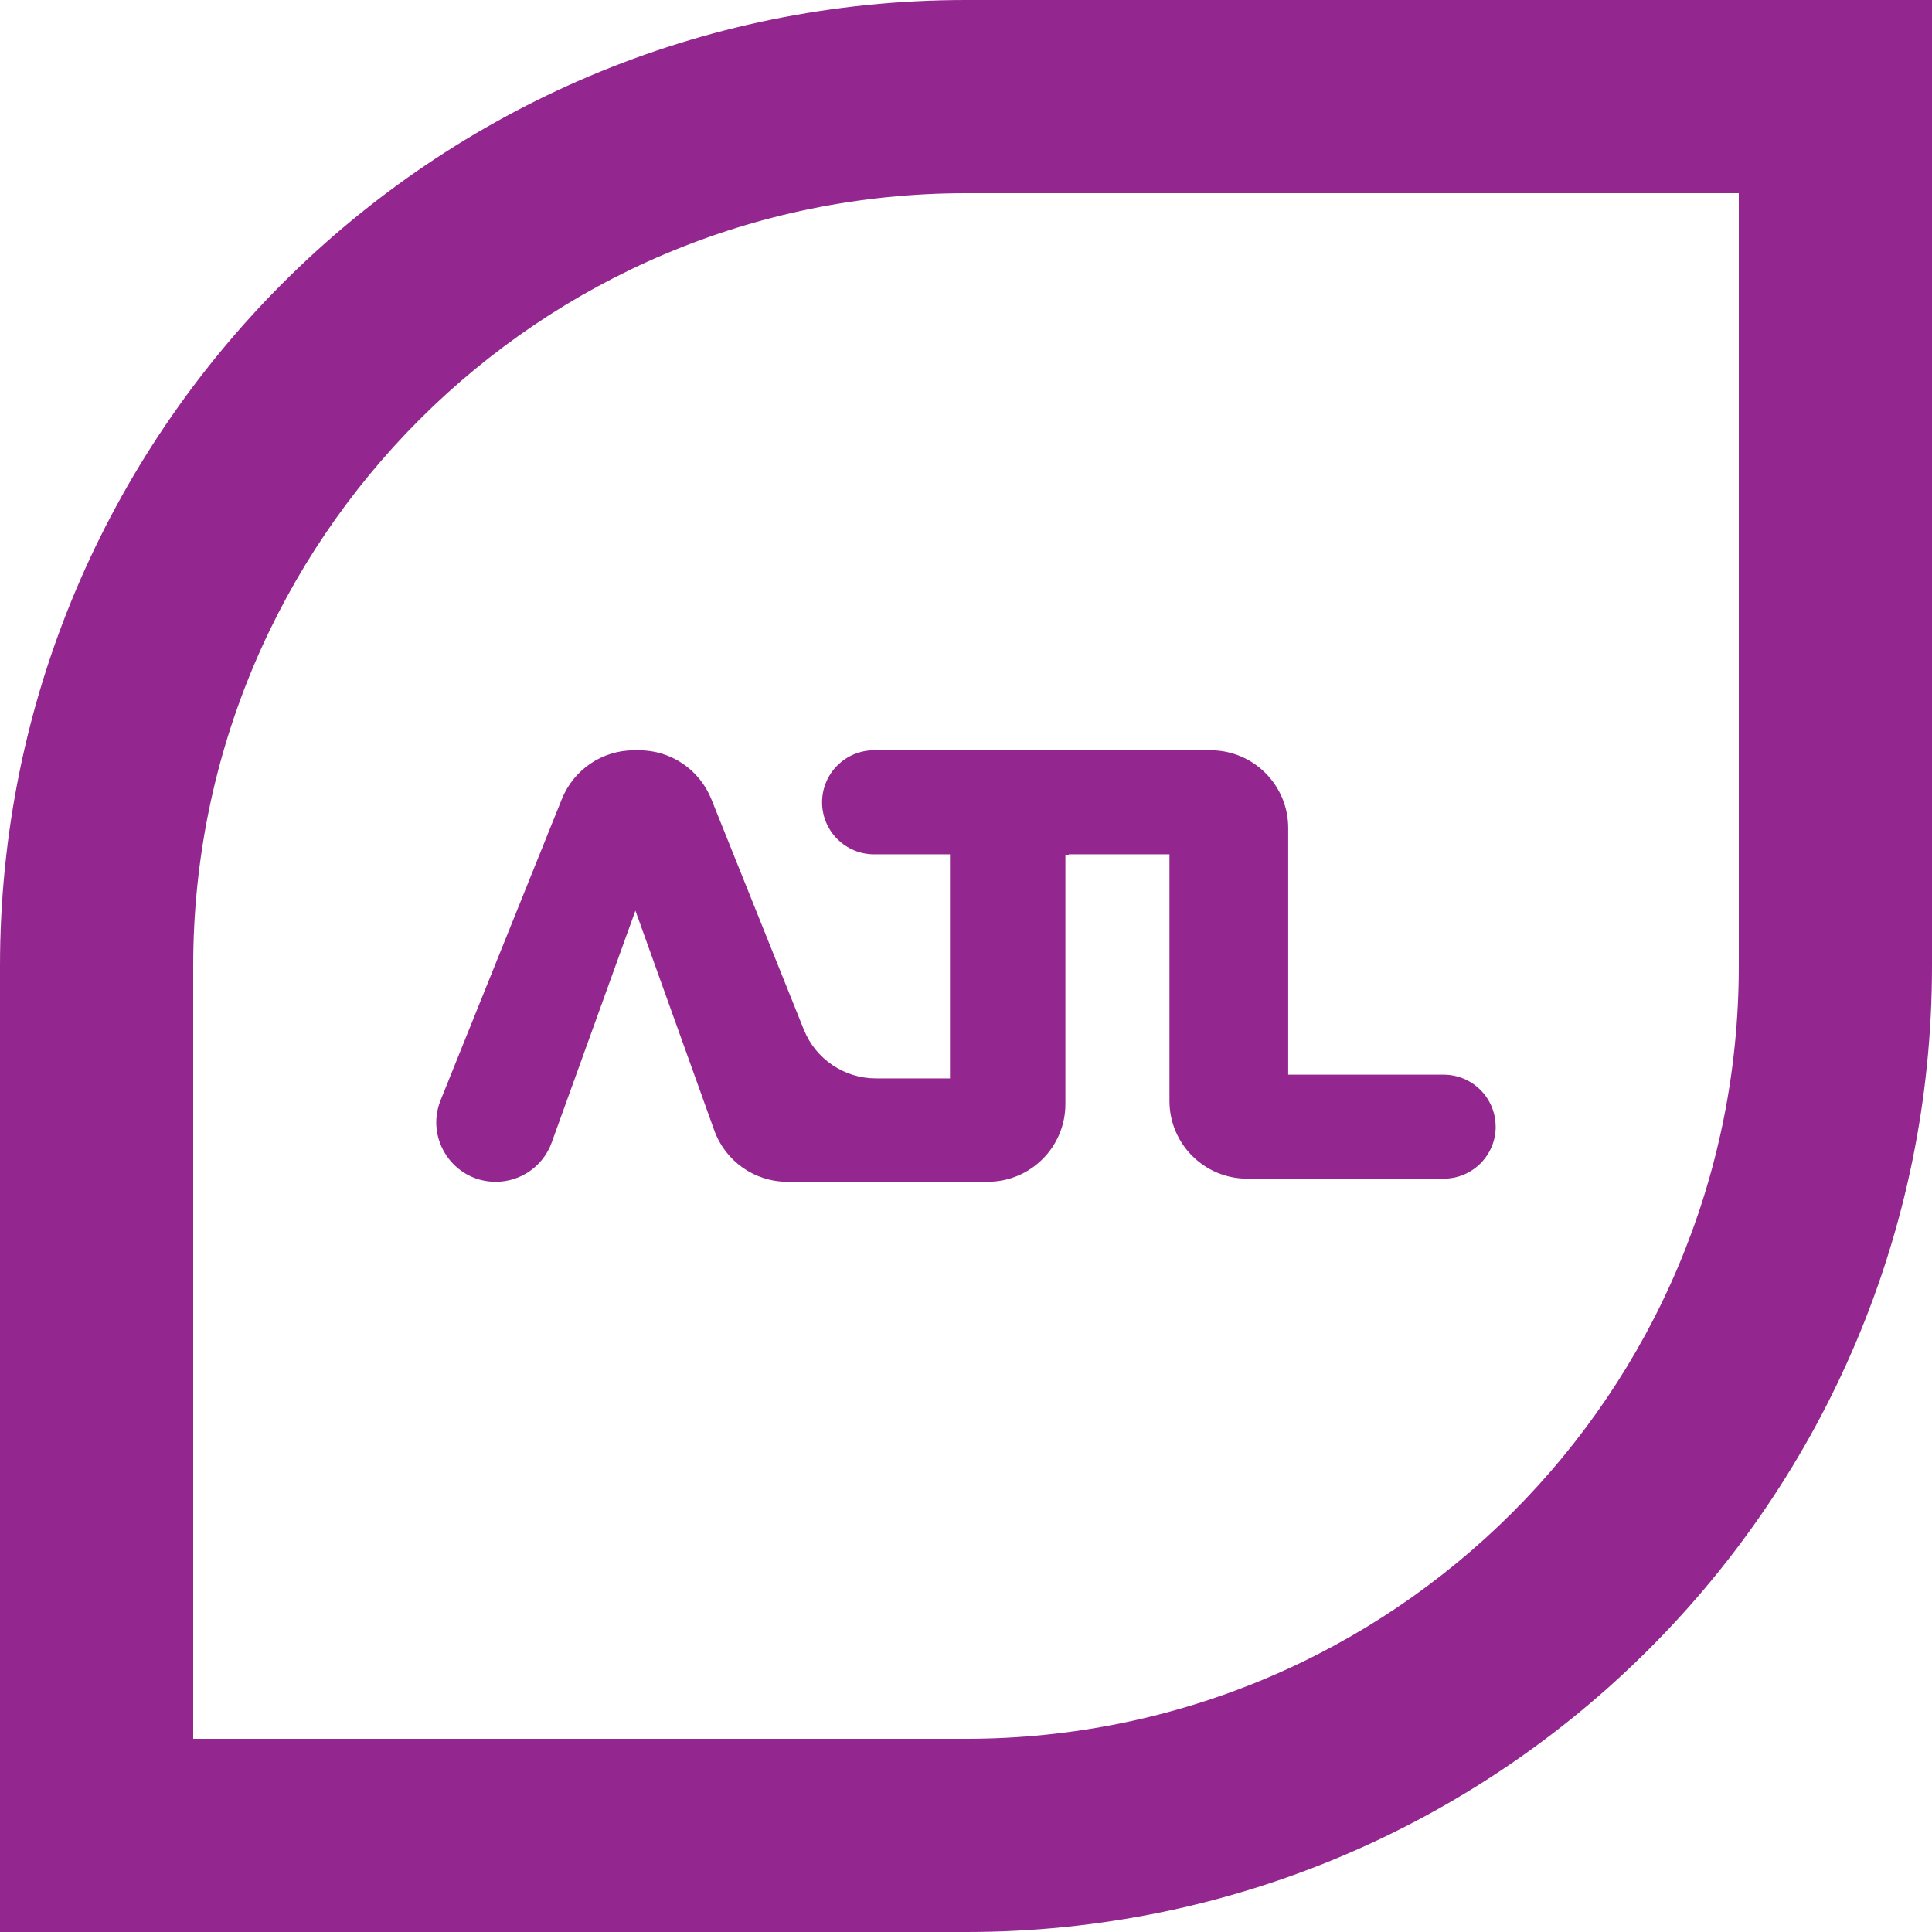 <?xml version="1.0" encoding="UTF-8"?>
<svg id="Layer_2" data-name="Layer 2" xmlns="http://www.w3.org/2000/svg" viewBox="0 0 77.94 77.94">
  <g id="Layer_1-2" data-name="Layer 1">
    <g>
      <path d="M38.97,0C17.447,0,0,17.447,0,38.97v38.97H38.97c21.522,0,38.97-17.447,38.97-38.97V0H38.97Zm31.176,38.97c0,17.218-13.958,31.176-31.176,31.176H7.794v-31.176c0-17.218,13.958-31.176,31.176-31.176h31.176v31.176Z" style="fill: #93278f;"/>
      <path d="M60.339,45.451h0c0,1.159-.939,2.098-2.098,2.098h-7.928c-1.731,0-3.135-1.404-3.135-3.135v-9.95h-4.063v.023h-.135v10.053c0,1.731-1.404,3.135-3.135,3.135h-8.08c-1.323,0-2.504-.831-2.951-2.076l-3.18-8.862-3.378,9.355c-.343,.95-1.245,1.584-2.256,1.584h0c-1.699,0-2.859-1.718-2.225-3.294l4.893-12.151c.478-1.187,1.629-1.964,2.908-1.964h.209c1.281,0,2.432,.779,2.909,1.967l3.734,9.303c.477,1.188,1.629,1.967,2.909,1.967h2.987v-9.04h-3.061c-1.159,0-2.099-.94-2.099-2.099h0c0-1.159,.94-2.099,2.099-2.099h13.57c1.731,0,3.135,1.404,3.135,3.135v9.953h6.271c1.159,0,2.098,.939,2.098,2.098Z" style="fill: #93278f;"/>
    </g>
  </g>
</svg>